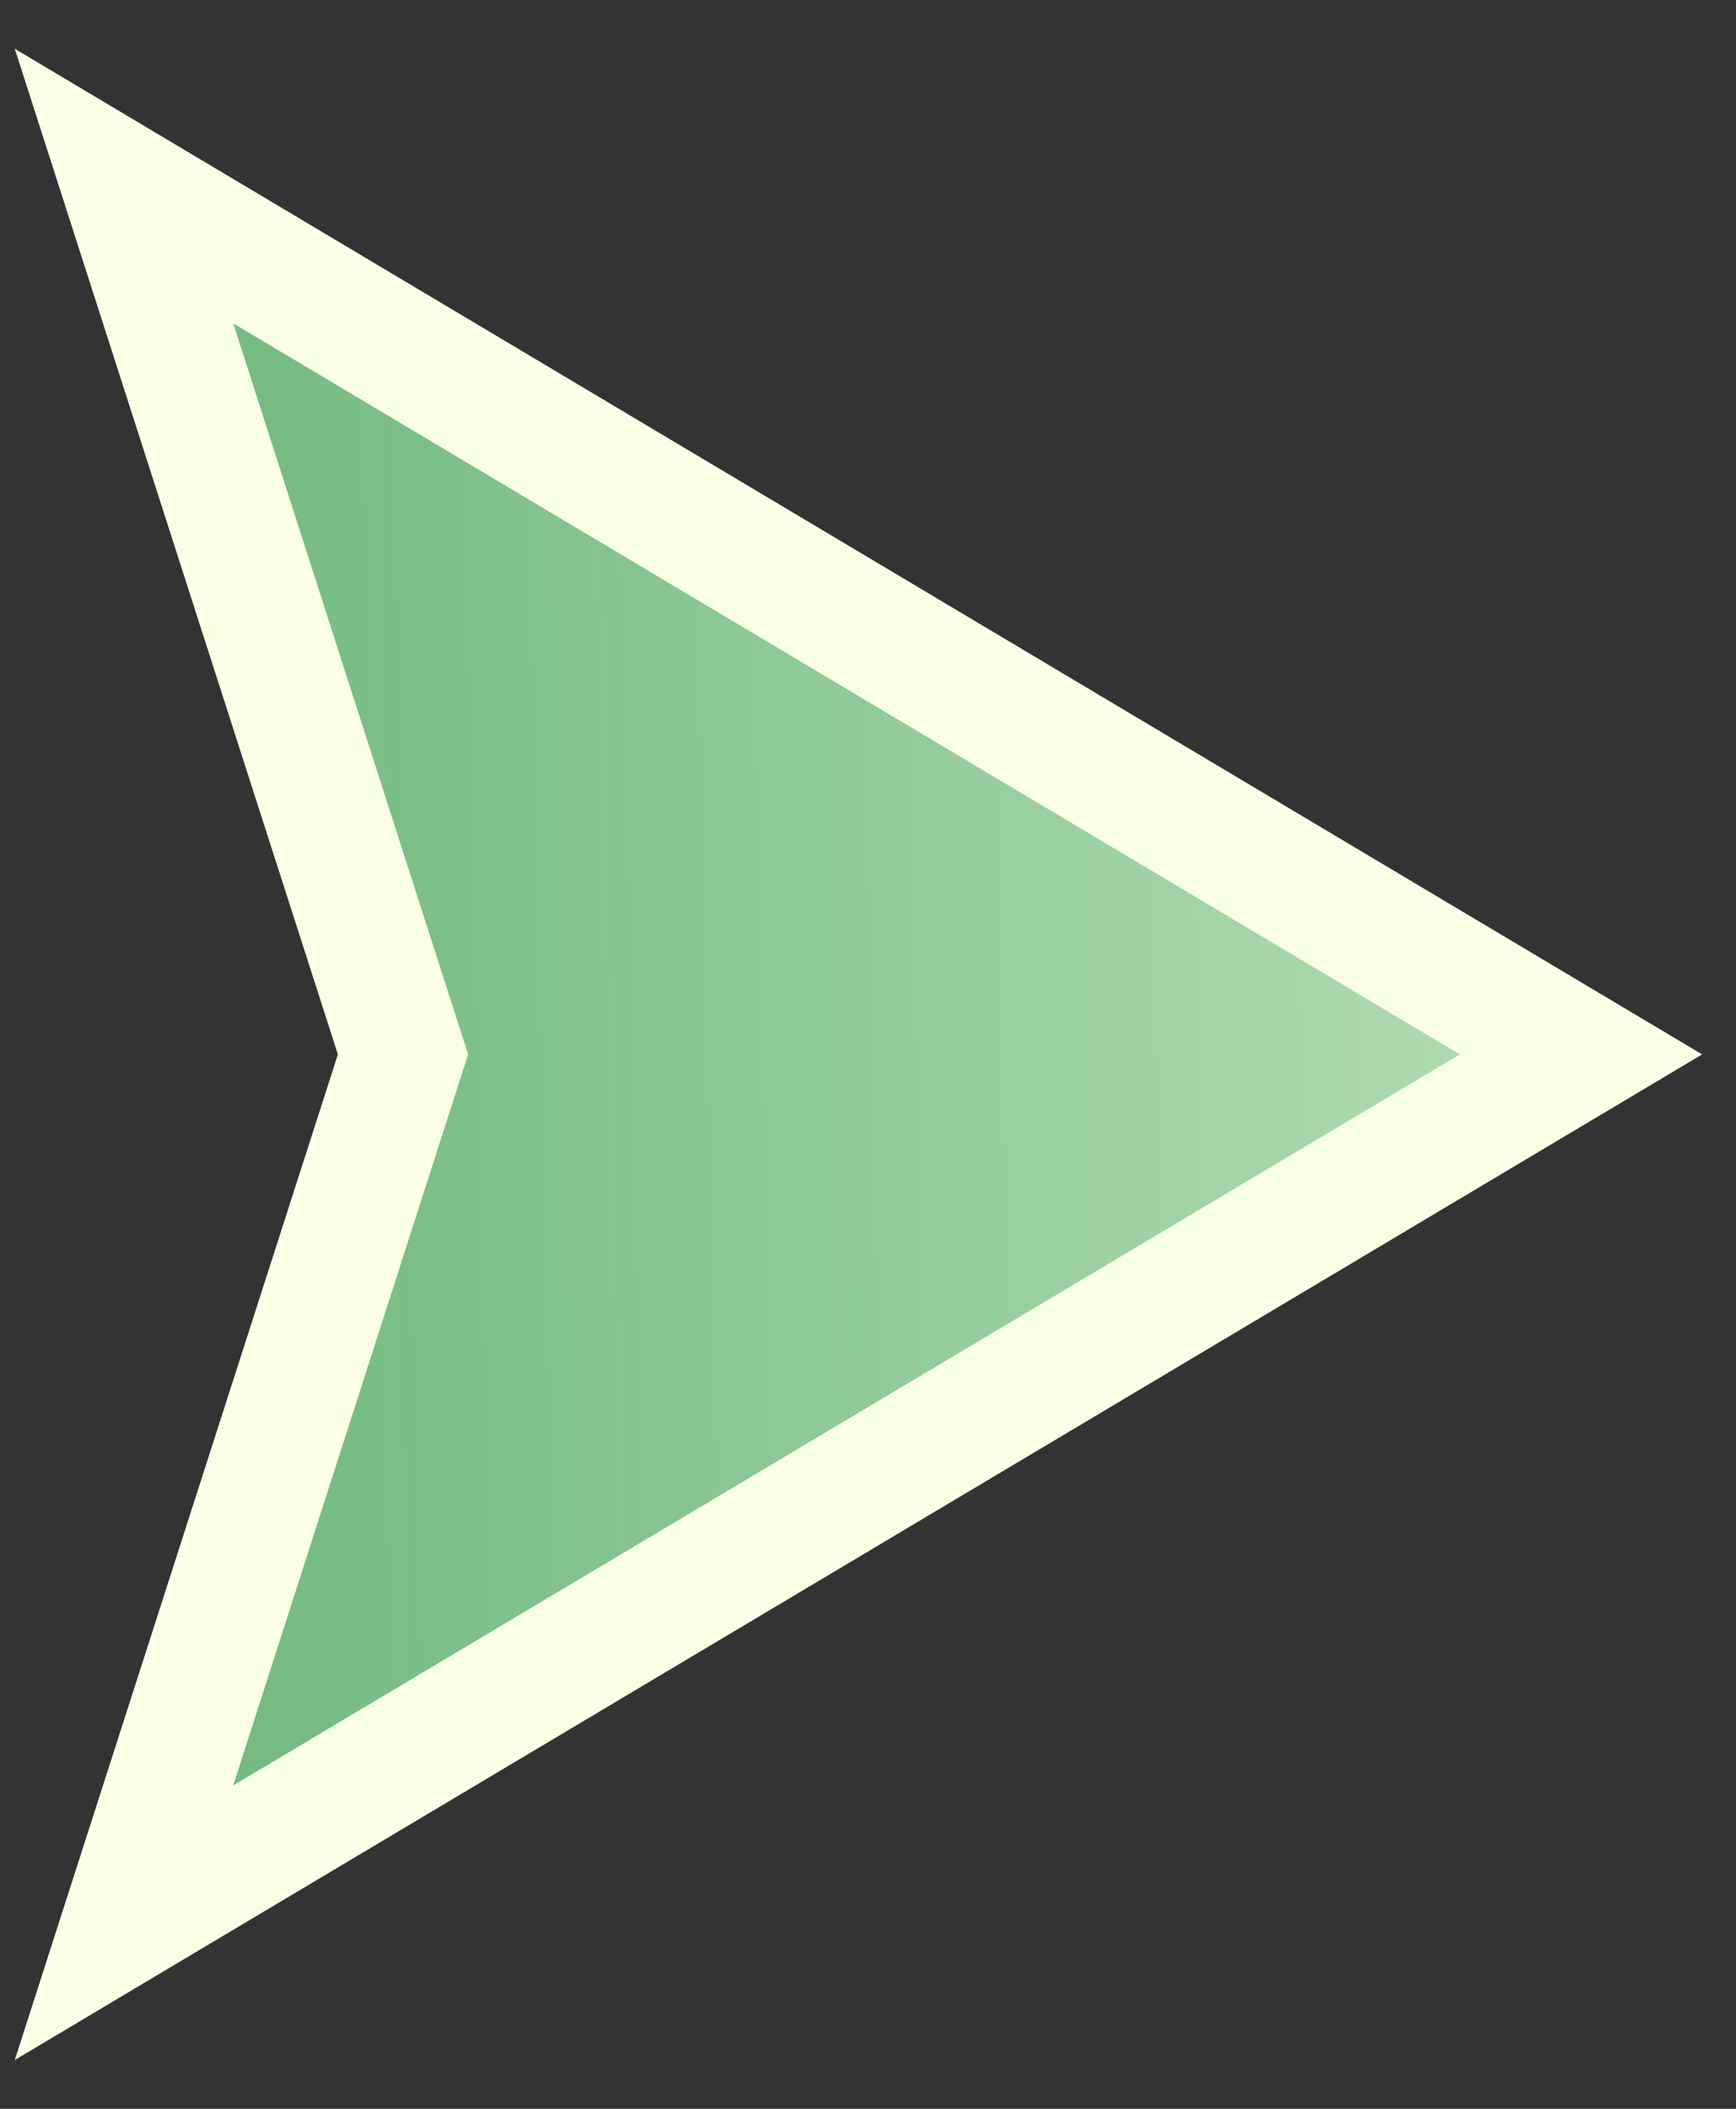 <svg width="28" height="34" viewBox="0 0 28 34" fill="none" xmlns="http://www.w3.org/2000/svg">
<rect x="0" y="0" width="28" height="34" fill="#333333" stroke="none"/>
<path d="M25.5 17L2 3L6.5 17L2 31L25.5 17Z" fill="url(#paint0_linear_2_6)" stroke="#F8FFE5" stroke-width="2"/>
<defs>
<linearGradient id="paint0_linear_2_6" x1="1.53796e-08" y1="14" x2="44" y2="13" gradientUnits="userSpaceOnUse">
<stop stop-color="#7DDE92" stop-opacity="0.76"/>
<stop offset="1" stop-color="#F8FFE5"/>
</linearGradient>
</defs>
</svg>
